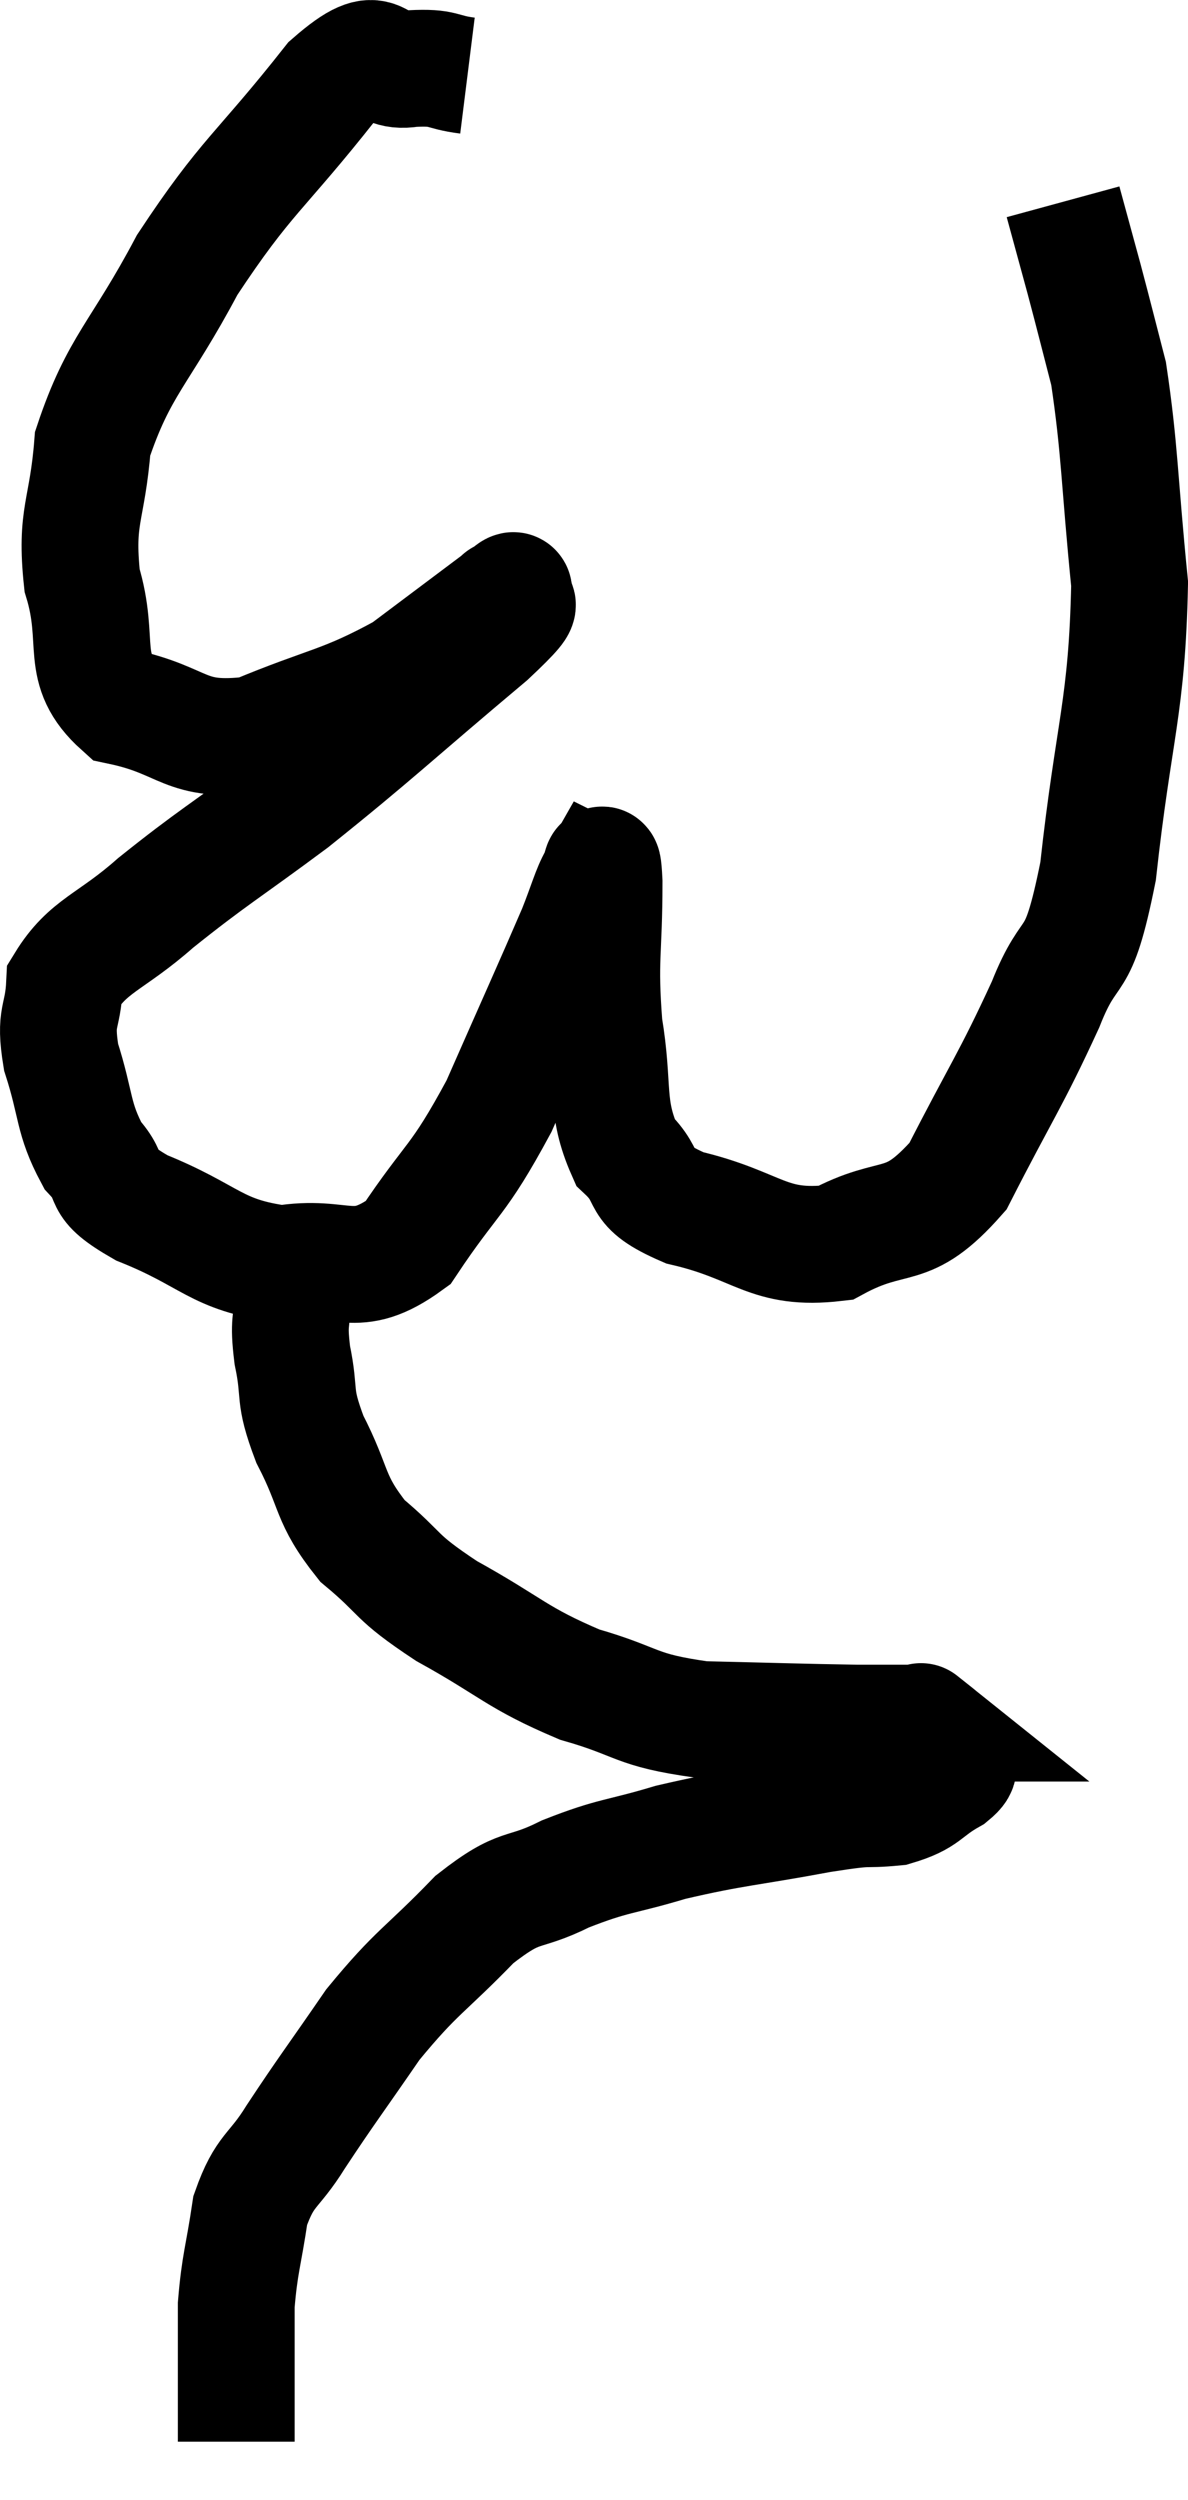 <svg xmlns="http://www.w3.org/2000/svg" viewBox="8.854 2.126 20.346 42.794" width="20.346" height="42.794"><path d="M 16.86 3.42 C 16.38 3.36, 16.485 3.27, 15.9 3.3 C 15.21 3.42, 15.48 2.7, 14.52 3.54 C 13.29 5.1, 13.08 5.115, 12.06 6.66 C 11.25 8.19, 10.89 8.37, 10.44 9.72 C 10.35 10.89, 10.14 10.935, 10.26 12.06 C 10.59 13.14, 10.185 13.56, 10.92 14.22 C 12.06 14.46, 11.985 14.85, 13.2 14.7 C 14.49 14.16, 14.715 14.205, 15.78 13.62 C 16.62 12.99, 17.04 12.675, 17.46 12.36 C 17.46 12.36, 17.415 12.375, 17.46 12.36 C 17.55 12.33, 17.7 12.135, 17.64 12.3 C 17.43 12.66, 18.165 12.135, 17.22 13.02 C 15.54 14.43, 15.285 14.7, 13.86 15.84 C 12.69 16.71, 12.495 16.8, 11.52 17.58 C 10.74 18.27, 10.365 18.3, 9.96 18.96 C 9.93 19.59, 9.78 19.485, 9.9 20.22 C 10.17 21.06, 10.095 21.255, 10.44 21.9 C 10.86 22.35, 10.47 22.335, 11.28 22.8 C 12.48 23.28, 12.54 23.61, 13.68 23.76 C 14.76 23.58, 14.91 24.075, 15.84 23.4 C 16.62 22.23, 16.68 22.395, 17.4 21.06 C 18.06 19.56, 18.3 19.035, 18.72 18.06 C 18.9 17.61, 18.96 17.37, 19.08 17.16 C 19.14 17.19, 19.17 16.59, 19.2 17.22 C 19.2 18.45, 19.11 18.525, 19.2 19.68 C 19.38 20.76, 19.215 21.06, 19.56 21.84 C 20.07 22.32, 19.68 22.41, 20.58 22.8 C 21.87 23.1, 21.99 23.535, 23.16 23.4 C 24.21 22.83, 24.36 23.28, 25.26 22.26 C 26.01 20.79, 26.16 20.625, 26.76 19.32 C 27.21 18.18, 27.3 18.84, 27.66 17.04 C 27.93 14.58, 28.155 14.25, 28.2 12.12 C 28.02 10.32, 28.035 9.825, 27.84 8.52 C 27.63 7.71, 27.615 7.635, 27.42 6.9 C 27.24 6.24, 27.15 5.91, 27.06 5.58 L 27.06 5.58" fill="none" stroke="black" stroke-width="2"></path><path d="M 13.86 24.3 C 13.86 24.81, 13.785 24.705, 13.86 25.32 C 14.01 26.04, 13.86 25.965, 14.16 26.76 C 14.61 27.63, 14.475 27.765, 15.06 28.5 C 15.78 29.1, 15.57 29.085, 16.5 29.7 C 17.64 30.33, 17.685 30.495, 18.78 30.96 C 19.83 31.26, 19.695 31.395, 20.88 31.56 C 22.2 31.59, 22.575 31.605, 23.52 31.62 C 24.09 31.62, 24.375 31.62, 24.66 31.62 C 24.66 31.62, 24.585 31.56, 24.66 31.62 C 24.81 31.74, 24.87 31.785, 24.96 31.86 C 24.99 31.89, 24.99 31.875, 25.02 31.92 C 25.05 31.98, 25.035 31.965, 25.08 32.04 C 25.14 32.13, 25.185 32.1, 25.2 32.22 C 25.17 32.37, 25.395 32.31, 25.14 32.52 C 24.66 32.79, 24.735 32.895, 24.18 33.06 C 23.55 33.12, 23.88 33.03, 22.92 33.18 C 21.63 33.42, 21.435 33.405, 20.34 33.66 C 19.44 33.93, 19.38 33.87, 18.54 34.2 C 17.76 34.59, 17.805 34.335, 16.98 34.98 C 16.11 35.88, 16.005 35.85, 15.24 36.78 C 14.58 37.74, 14.445 37.905, 13.92 38.7 C 13.53 39.33, 13.395 39.24, 13.14 39.96 C 13.02 40.77, 12.96 40.86, 12.9 41.58 C 12.9 42.21, 12.9 42.285, 12.9 42.84 C 12.9 43.32, 12.9 43.53, 12.9 43.8 C 12.9 43.86, 12.9 43.89, 12.9 43.92 L 12.9 43.92" fill="none" stroke="black" stroke-width="2"></path></svg>